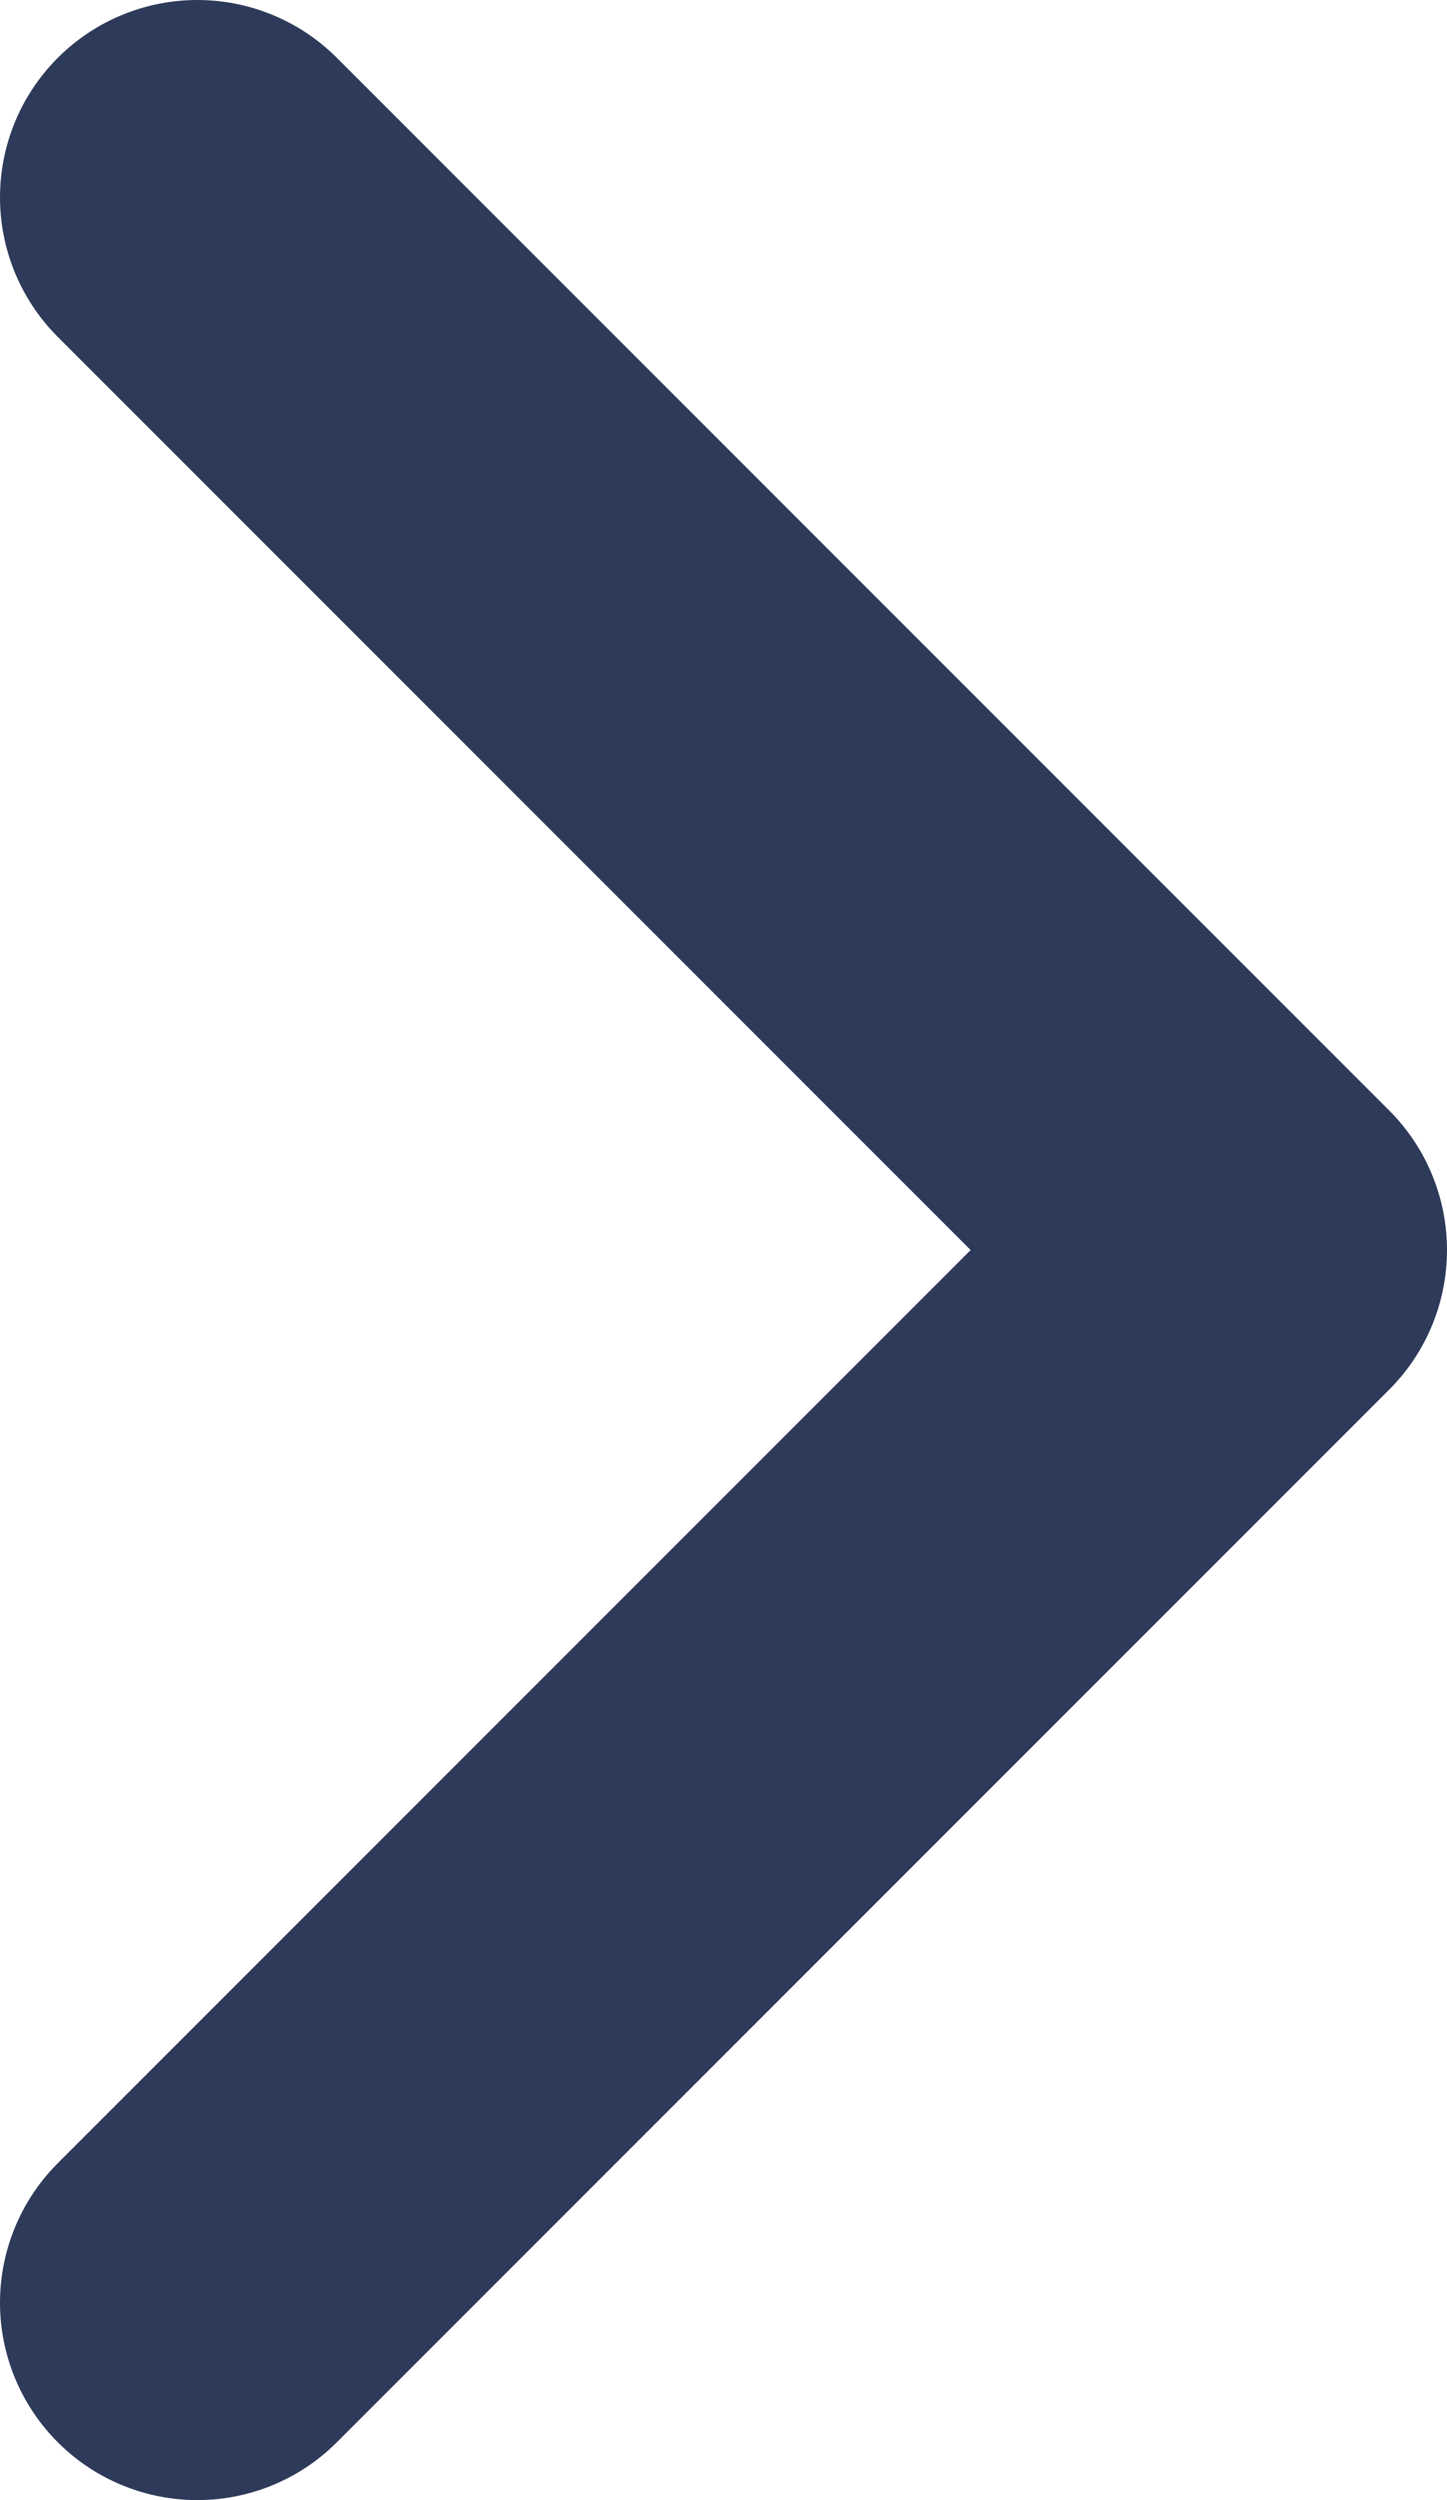 <svg xmlns="http://www.w3.org/2000/svg" xmlns:xlink="http://www.w3.org/1999/xlink" version="1.1" width="5.5" height="9.5" viewBox="-0.75 -0.75 5.5 9.5" xml:space="preserve">
  <g transform="matrix(0 -1 1 0 2 4)" id="2pARPyfPIKVY1zcVvXzFP"  >
    <path style="stroke: rgb(46,58,89); stroke-width: 1.5; stroke-dasharray: none; stroke-linecap: round; stroke-dashoffset: 0; stroke-linejoin: round; stroke-miterlimit: 4; fill: none; fill-rule: nonzero; opacity: 1;" vector-effect="non-scaling-stroke"  transform=" translate(-10, -10)" d="M 6 8 L 10 12 L 14 8" stroke-linecap="round" />
  </g>
</svg>